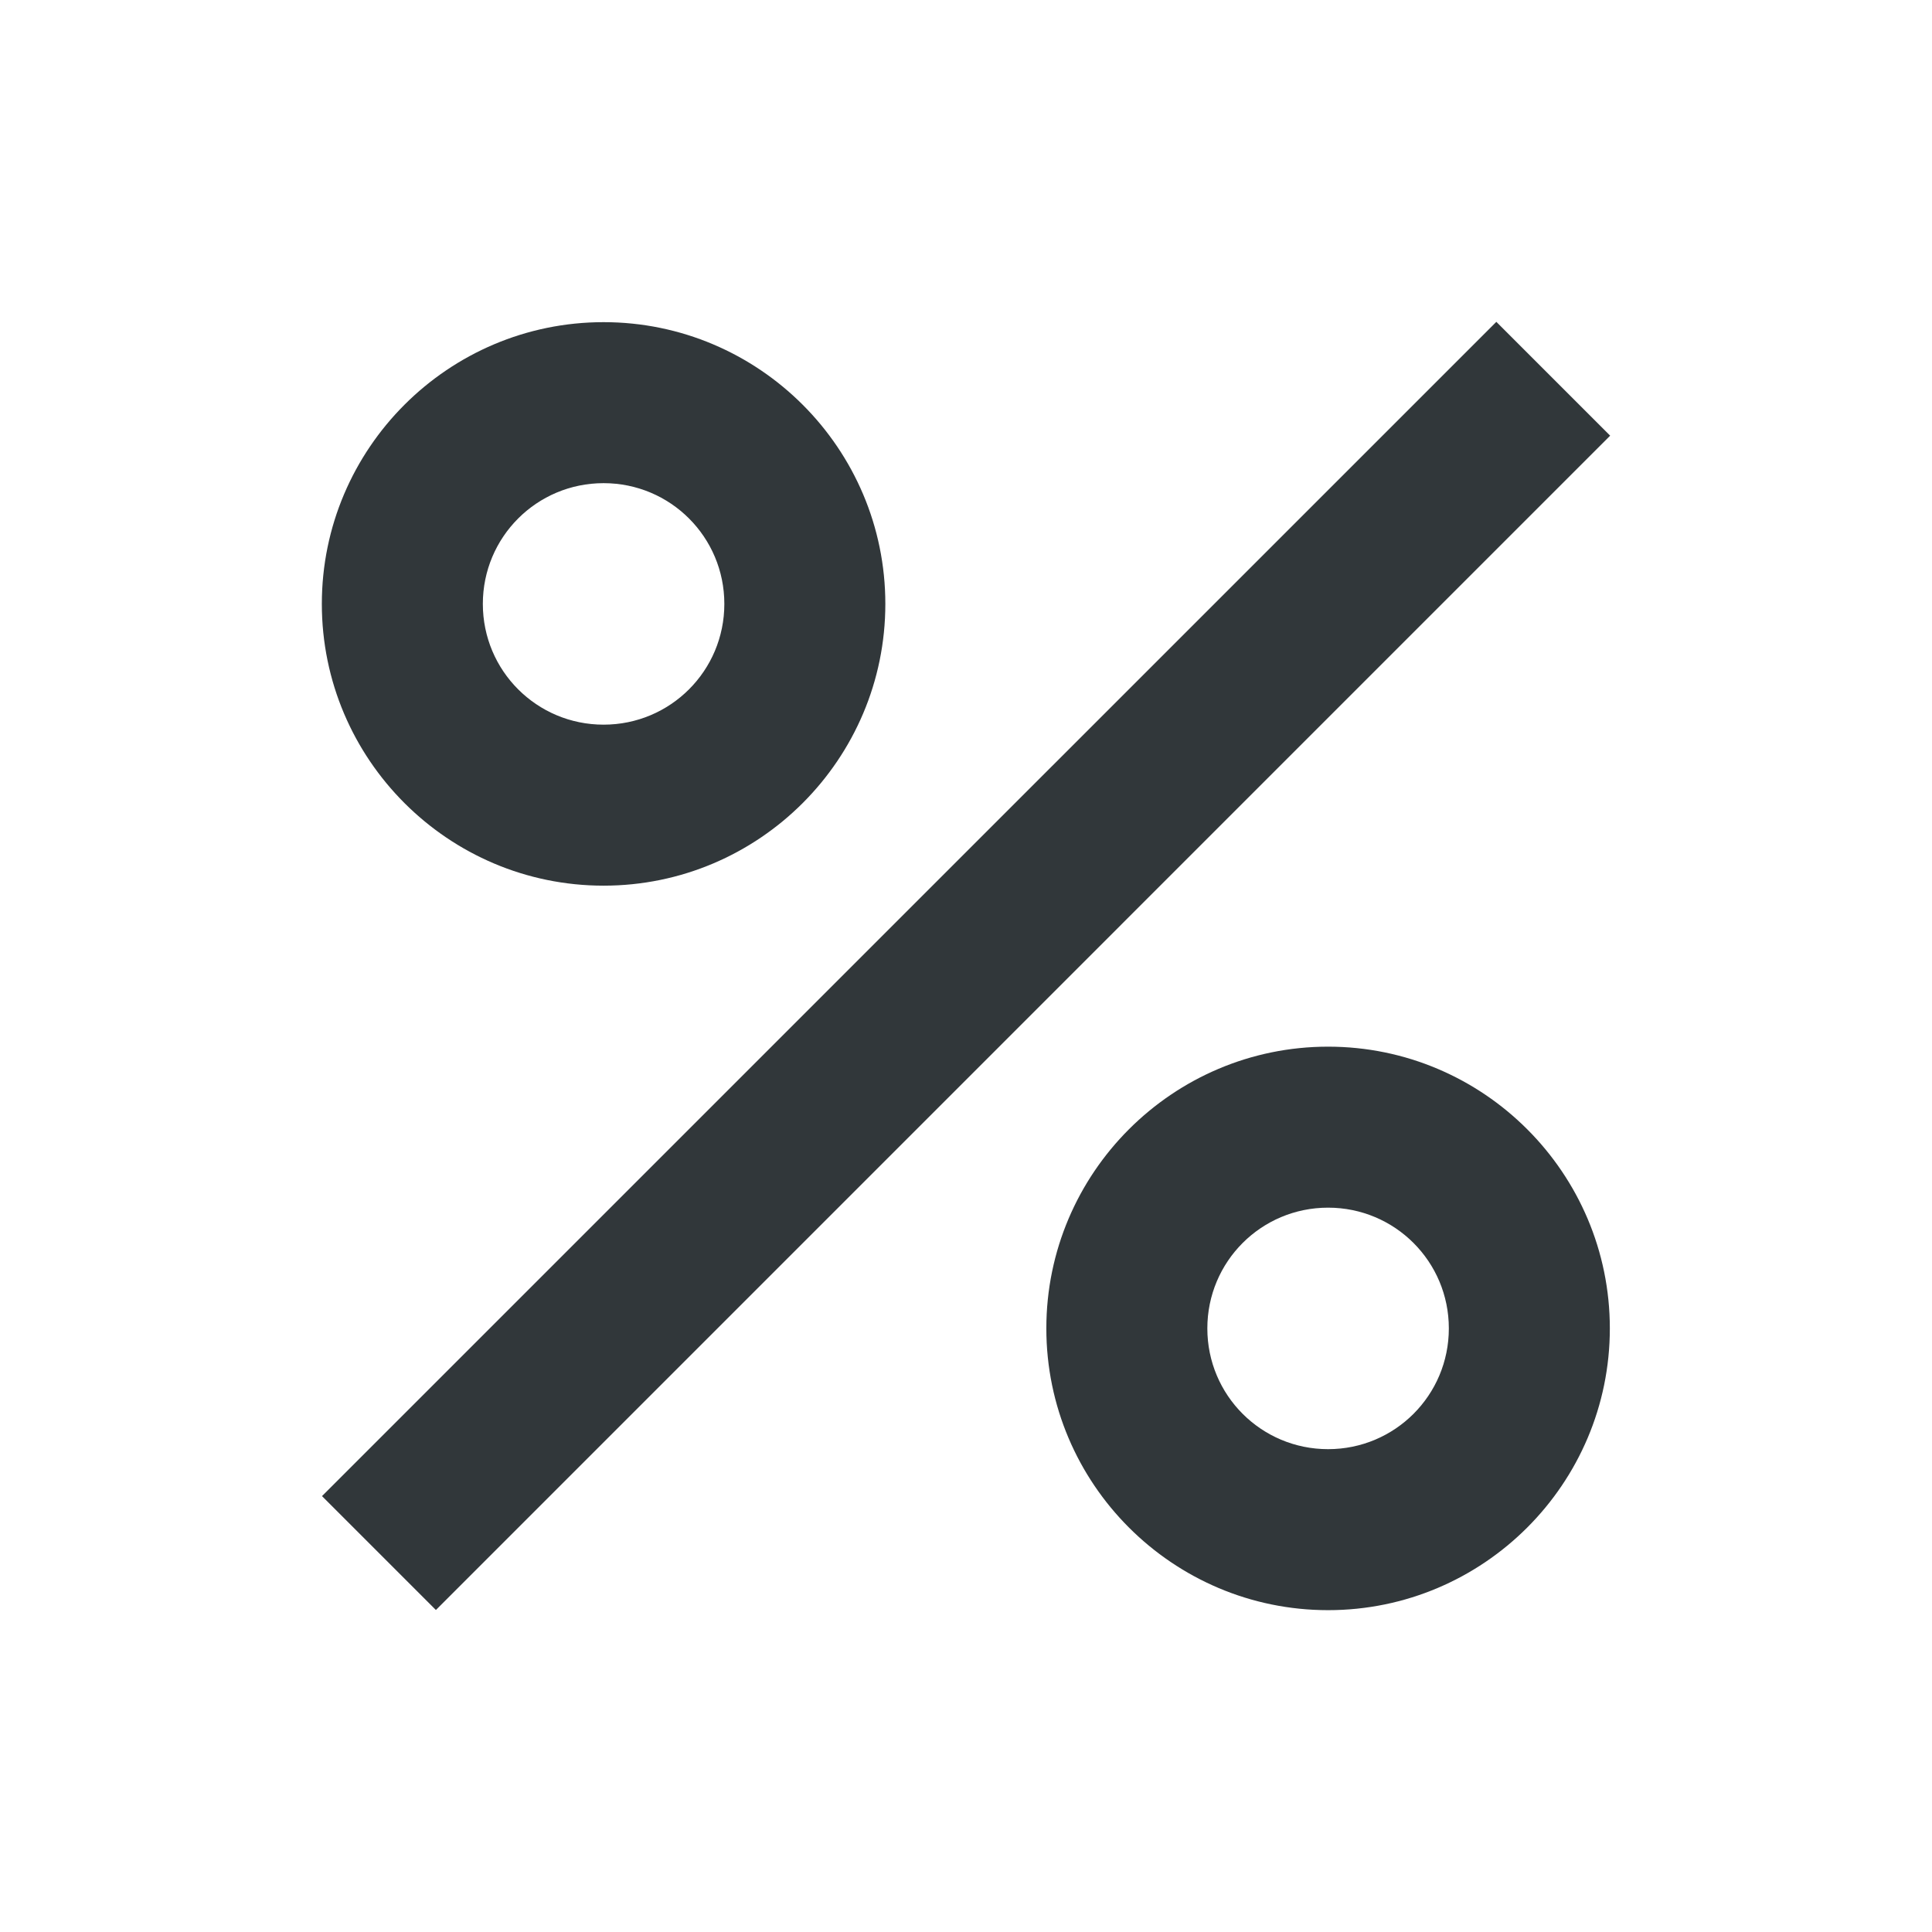 <svg width="24" height="24" viewBox="0 0 24 24" fill="none" xmlns="http://www.w3.org/2000/svg">
<path d="M7.498 11.002C9.428 11.002 10.998 9.432 10.998 7.502C10.998 5.572 9.428 4.002 7.498 4.002C5.568 4.002 3.998 5.572 3.998 7.502C3.998 9.432 5.568 11.002 7.498 11.002ZM7.498 6.002C8.328 6.002 8.998 6.672 8.998 7.502C8.998 8.332 8.328 9.002 7.498 9.002C6.668 9.002 5.998 8.332 5.998 7.502C5.998 6.672 6.668 6.002 7.498 6.002Z" fill="#31373A"/>
<path d="M18.588 3.998L4 18.585L5.415 20L20.002 5.412L18.588 3.998Z" fill="#31373A"/>
<path d="M16.498 13.002C14.568 13.002 12.998 14.572 12.998 16.502C12.998 18.432 14.568 20.002 16.498 20.002C18.428 20.002 19.998 18.432 19.998 16.502C19.998 14.572 18.428 13.002 16.498 13.002ZM16.498 18.002C15.668 18.002 14.998 17.332 14.998 16.502C14.998 15.672 15.668 15.002 16.498 15.002C17.328 15.002 17.998 15.672 17.998 16.502C17.998 17.332 17.328 18.002 16.498 18.002Z" fill="#31373A"/>
</svg>
